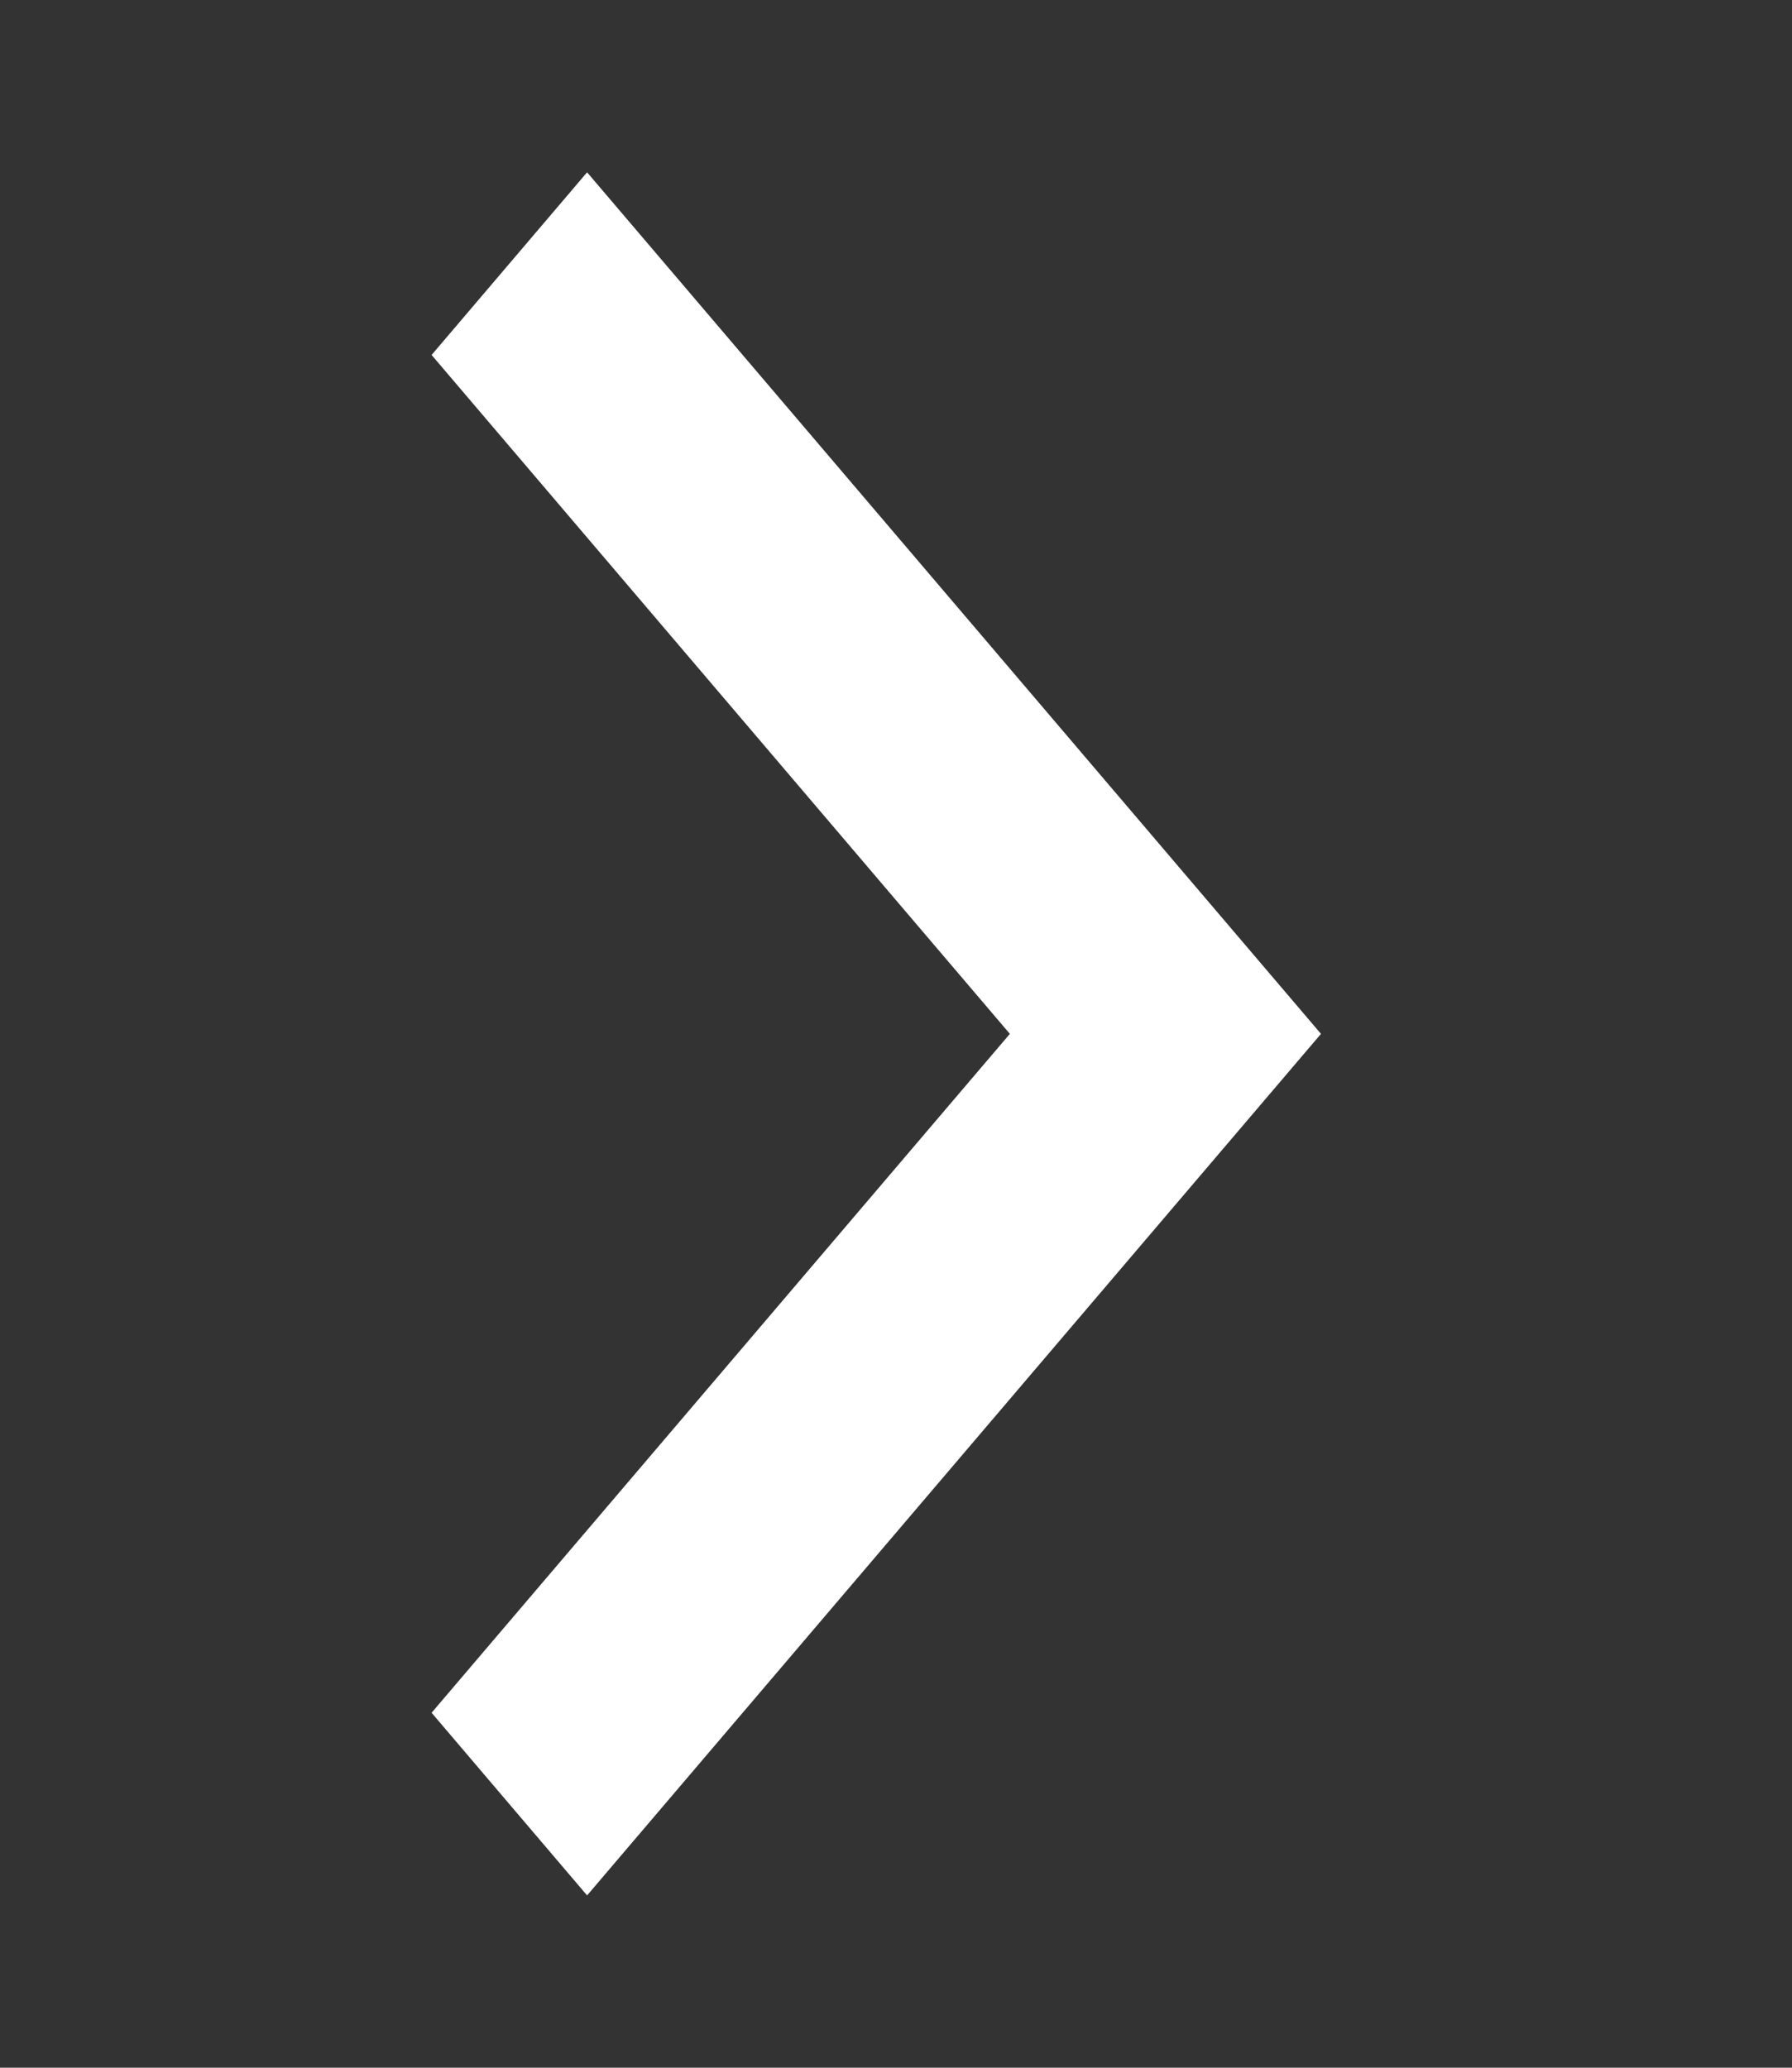 <svg width="13" height="15" viewBox="0 0 13 15" fill="none" xmlns="http://www.w3.org/2000/svg">
  <rect x="0" y="0" width="13" height="15" fill="#333333" stroke="none"/>
  <g clip-path="url(#clip0_6134_5569)">
    <path d="M3.131 2.575L7.326 7.5L3.131 12.425L4.259 13.75L9.583 7.5L4.259 1.25L3.131 2.575Z" fill="white"/>
  </g>
  <defs>
    <clipPath id="clip0_6134_5569">
      <rect width="12.546" height="14.727" fill="white" transform="scale(1.018)"/>
    </clipPath>
  </defs>
</svg>
